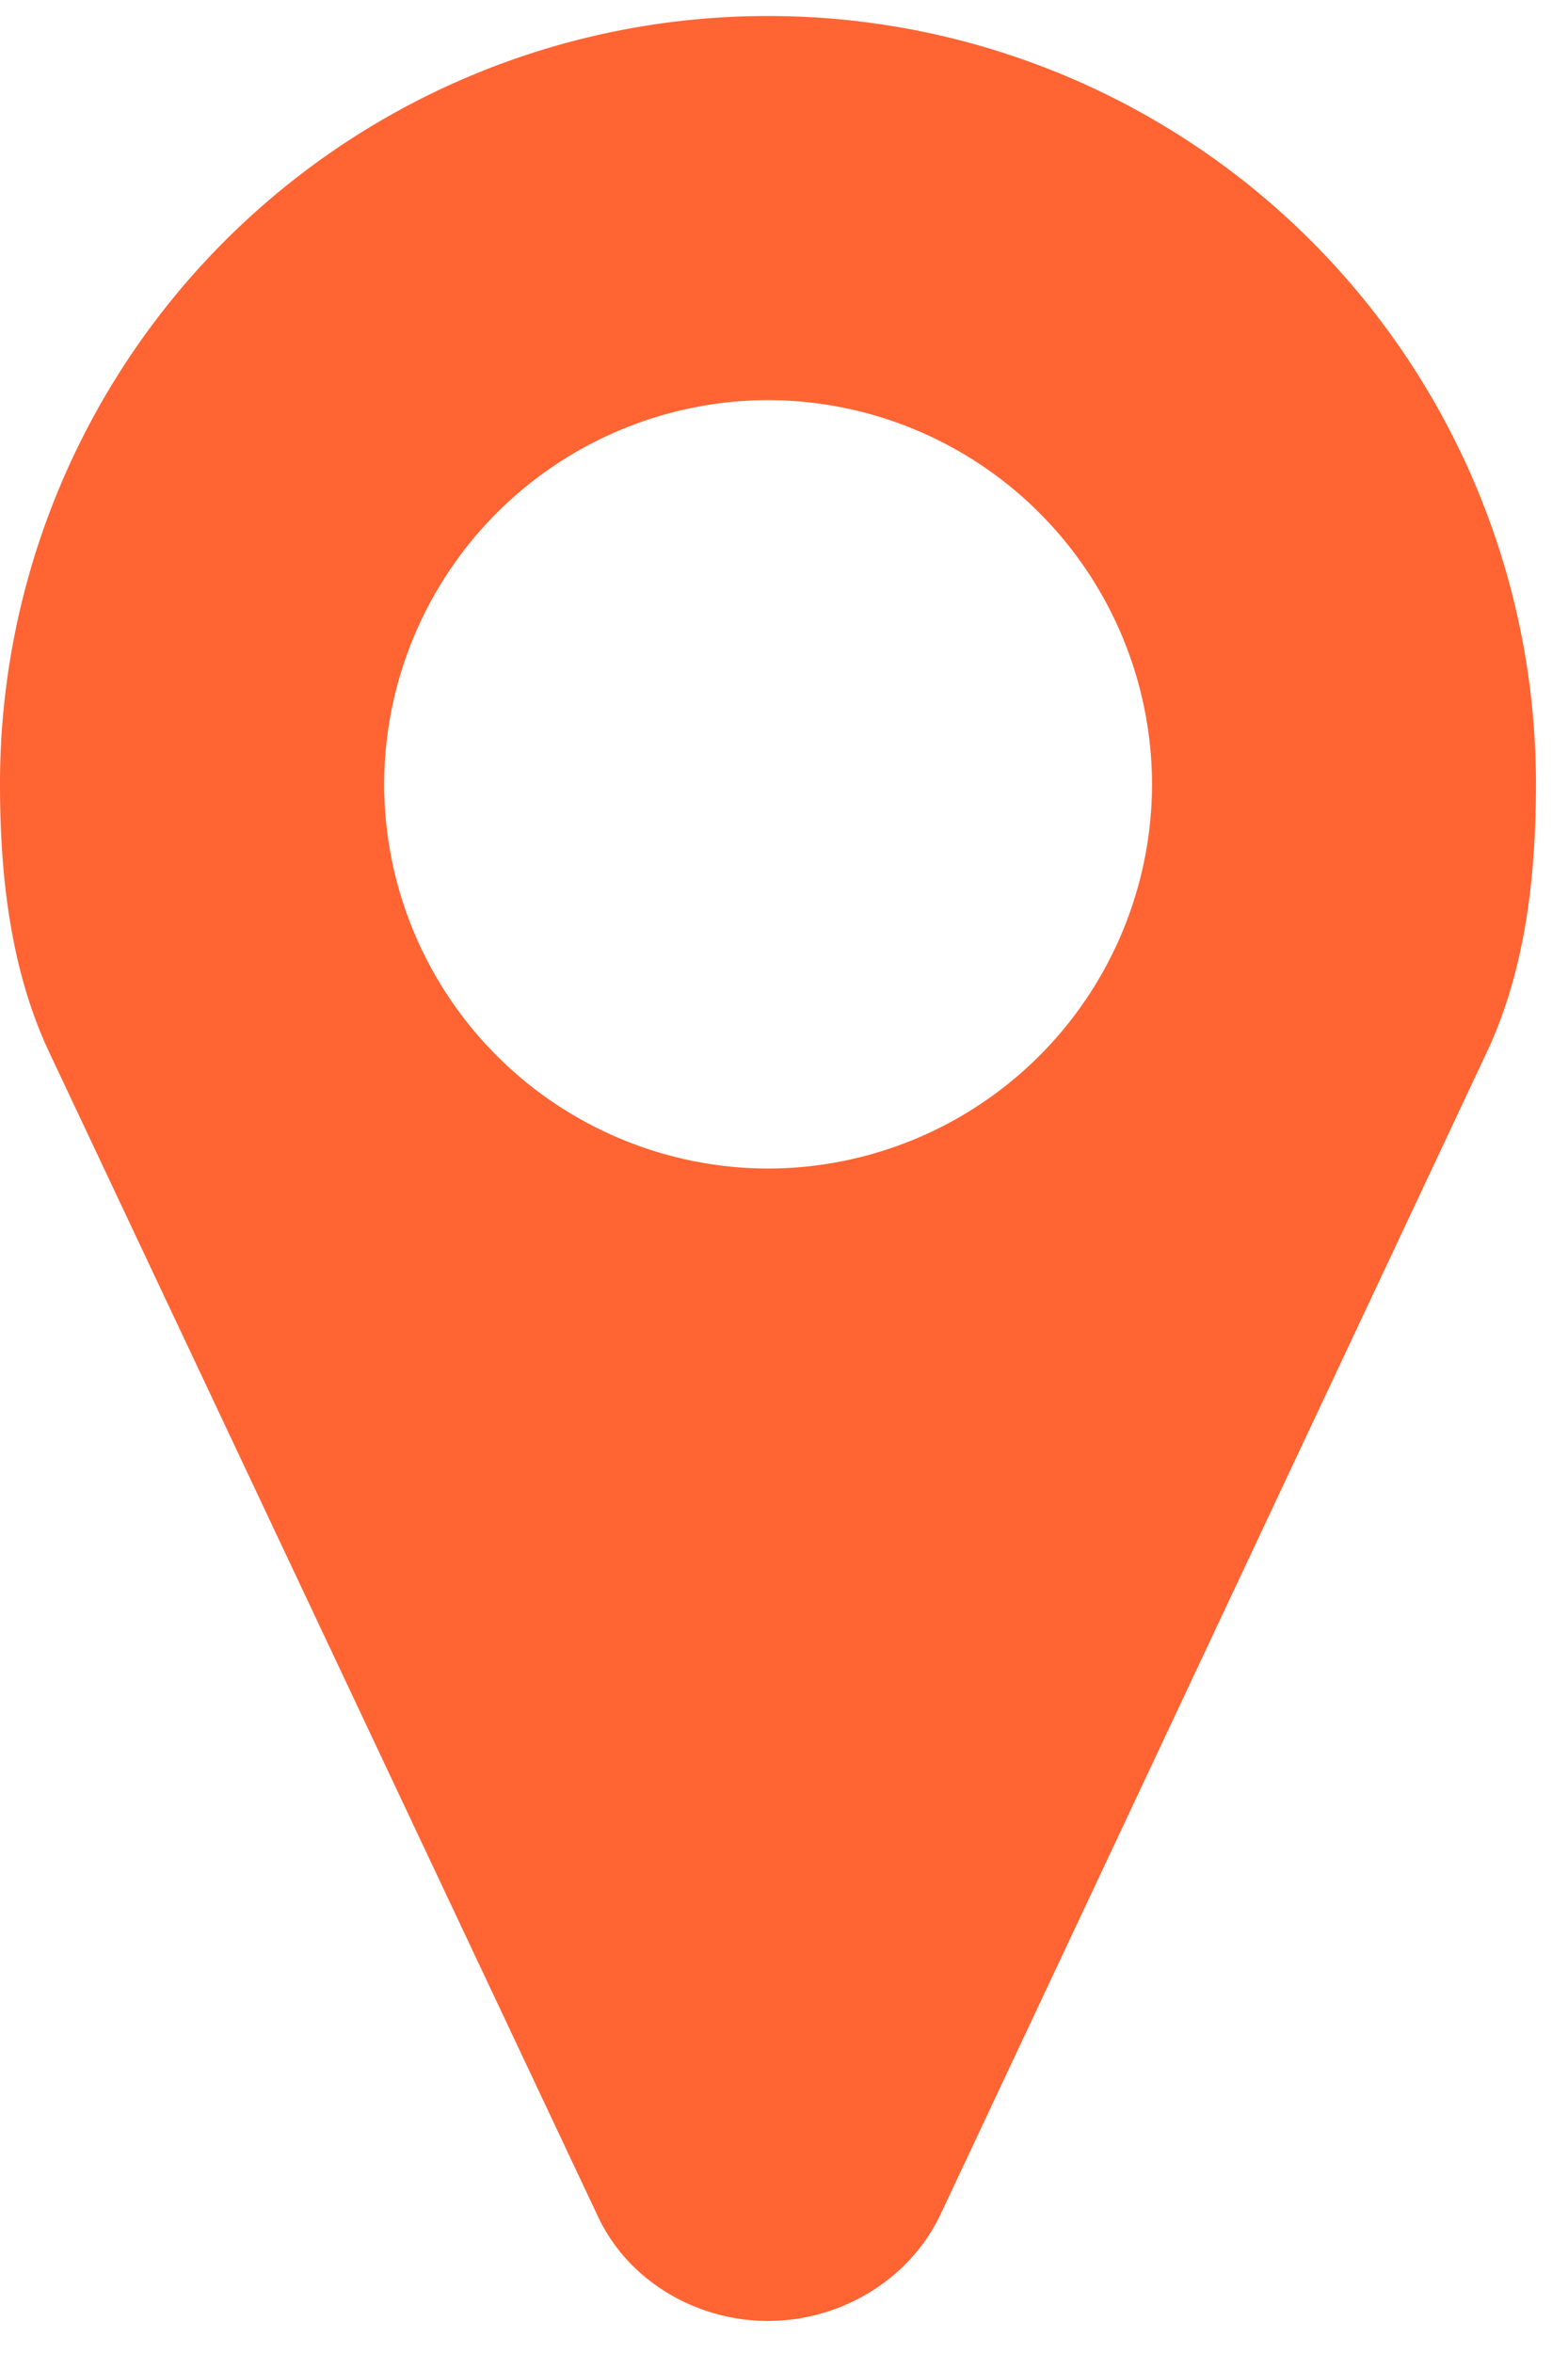 <svg width="14" height="21" fill="none" xmlns="http://www.w3.org/2000/svg"><path d="M10.286 7a3.435 3.435 0 01-3.429 3.429A3.435 3.435 0 013.43 7a3.435 3.435 0 013.428-3.429A3.435 3.435 0 0110.286 7zm3.428 0A6.853 6.853 0 006.857.143 6.853 6.853 0 000 7c0 .817.094 1.66.442 2.397L5.33 19.763c.268.59.884.951 1.527.951.643 0 1.26-.361 1.54-.95l4.875-10.367c.348-.736.442-1.58.442-2.397z" fill="#FF6432"/></svg>